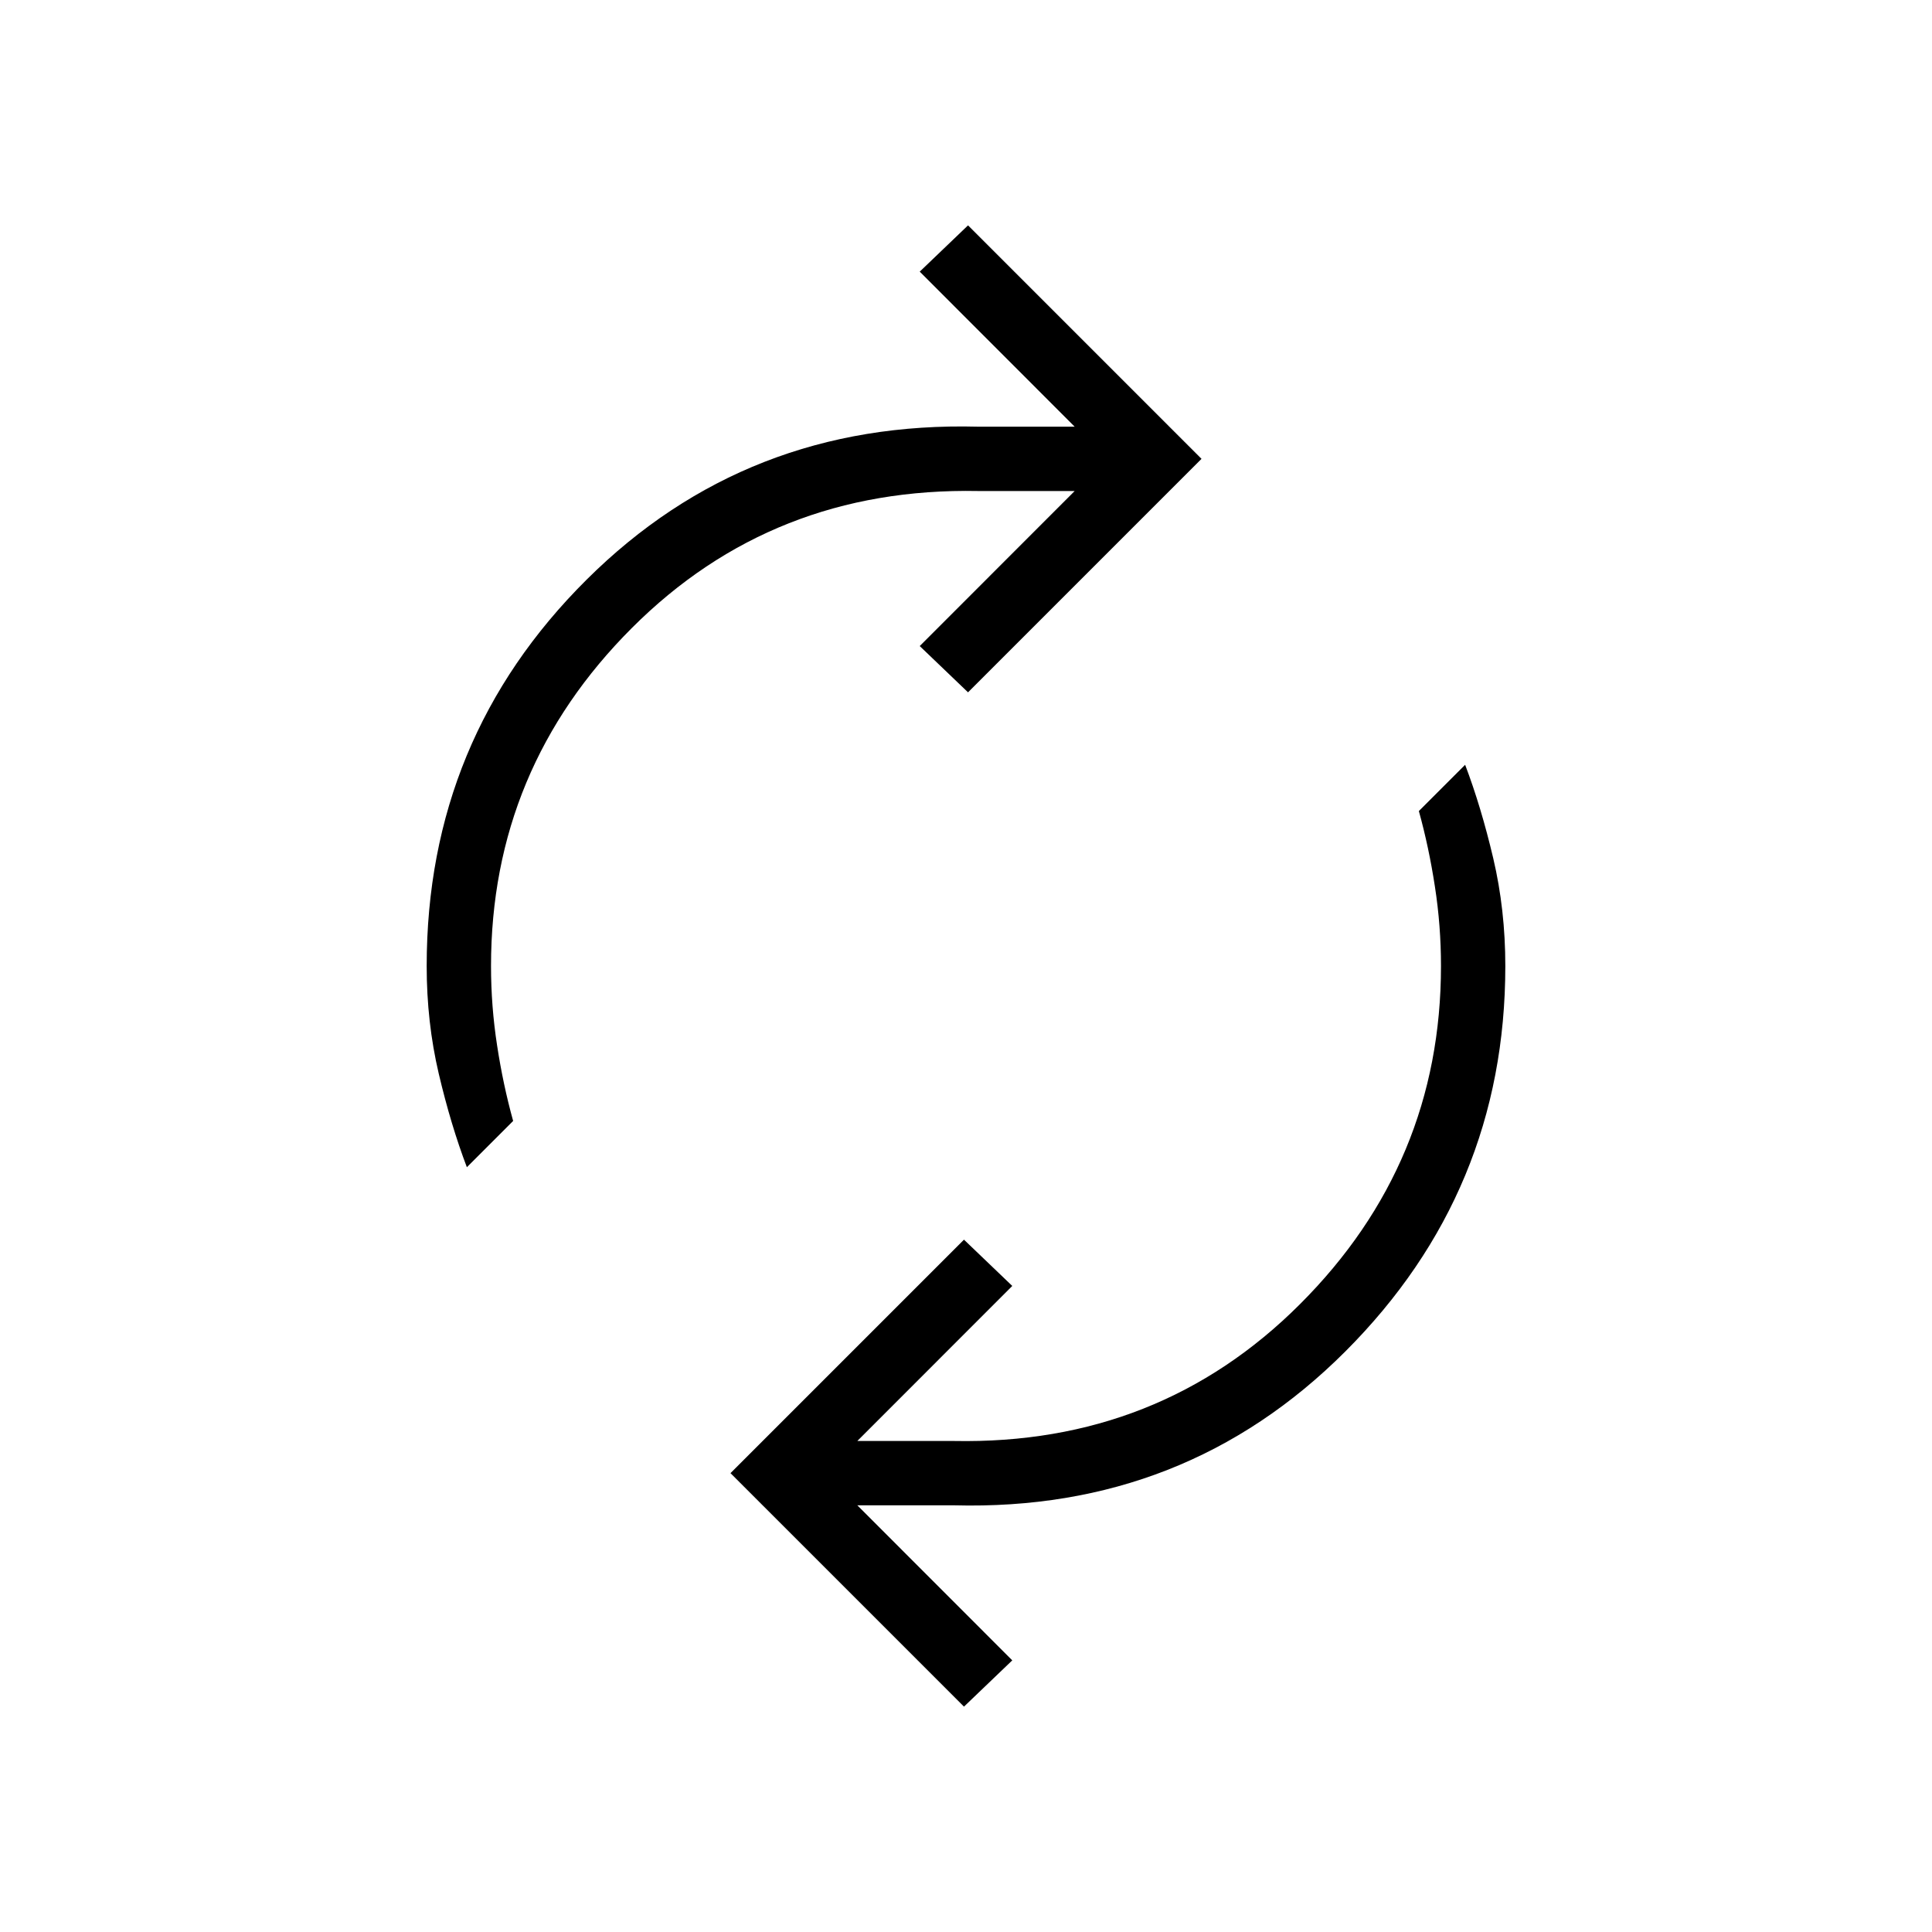 <svg xmlns="http://www.w3.org/2000/svg" height="20" width="20"><path d="M4.833 12.083q-.166-.437-.291-.968-.125-.532-.125-1.115 0-2.354 1.656-4t4.052-1.583h1L9.521 2.812l.5-.479 2.417 2.417-2.417 2.417-.5-.479 1.604-1.605h-1Q8 5.042 6.542 6.5 5.083 7.958 5.083 10q0 .417.063.823.062.406.166.781Zm5.146 5.584L7.562 15.25l2.417-2.417.5.479-1.604 1.605h1q2.125.041 3.583-1.417 1.459-1.458 1.459-3.5 0-.417-.063-.823-.062-.406-.166-.781l.479-.479q.166.437.291.968.125.532.125 1.115 0 2.333-1.656 3.99-1.656 1.656-4.052 1.593h-1l1.604 1.605Z"/></svg>